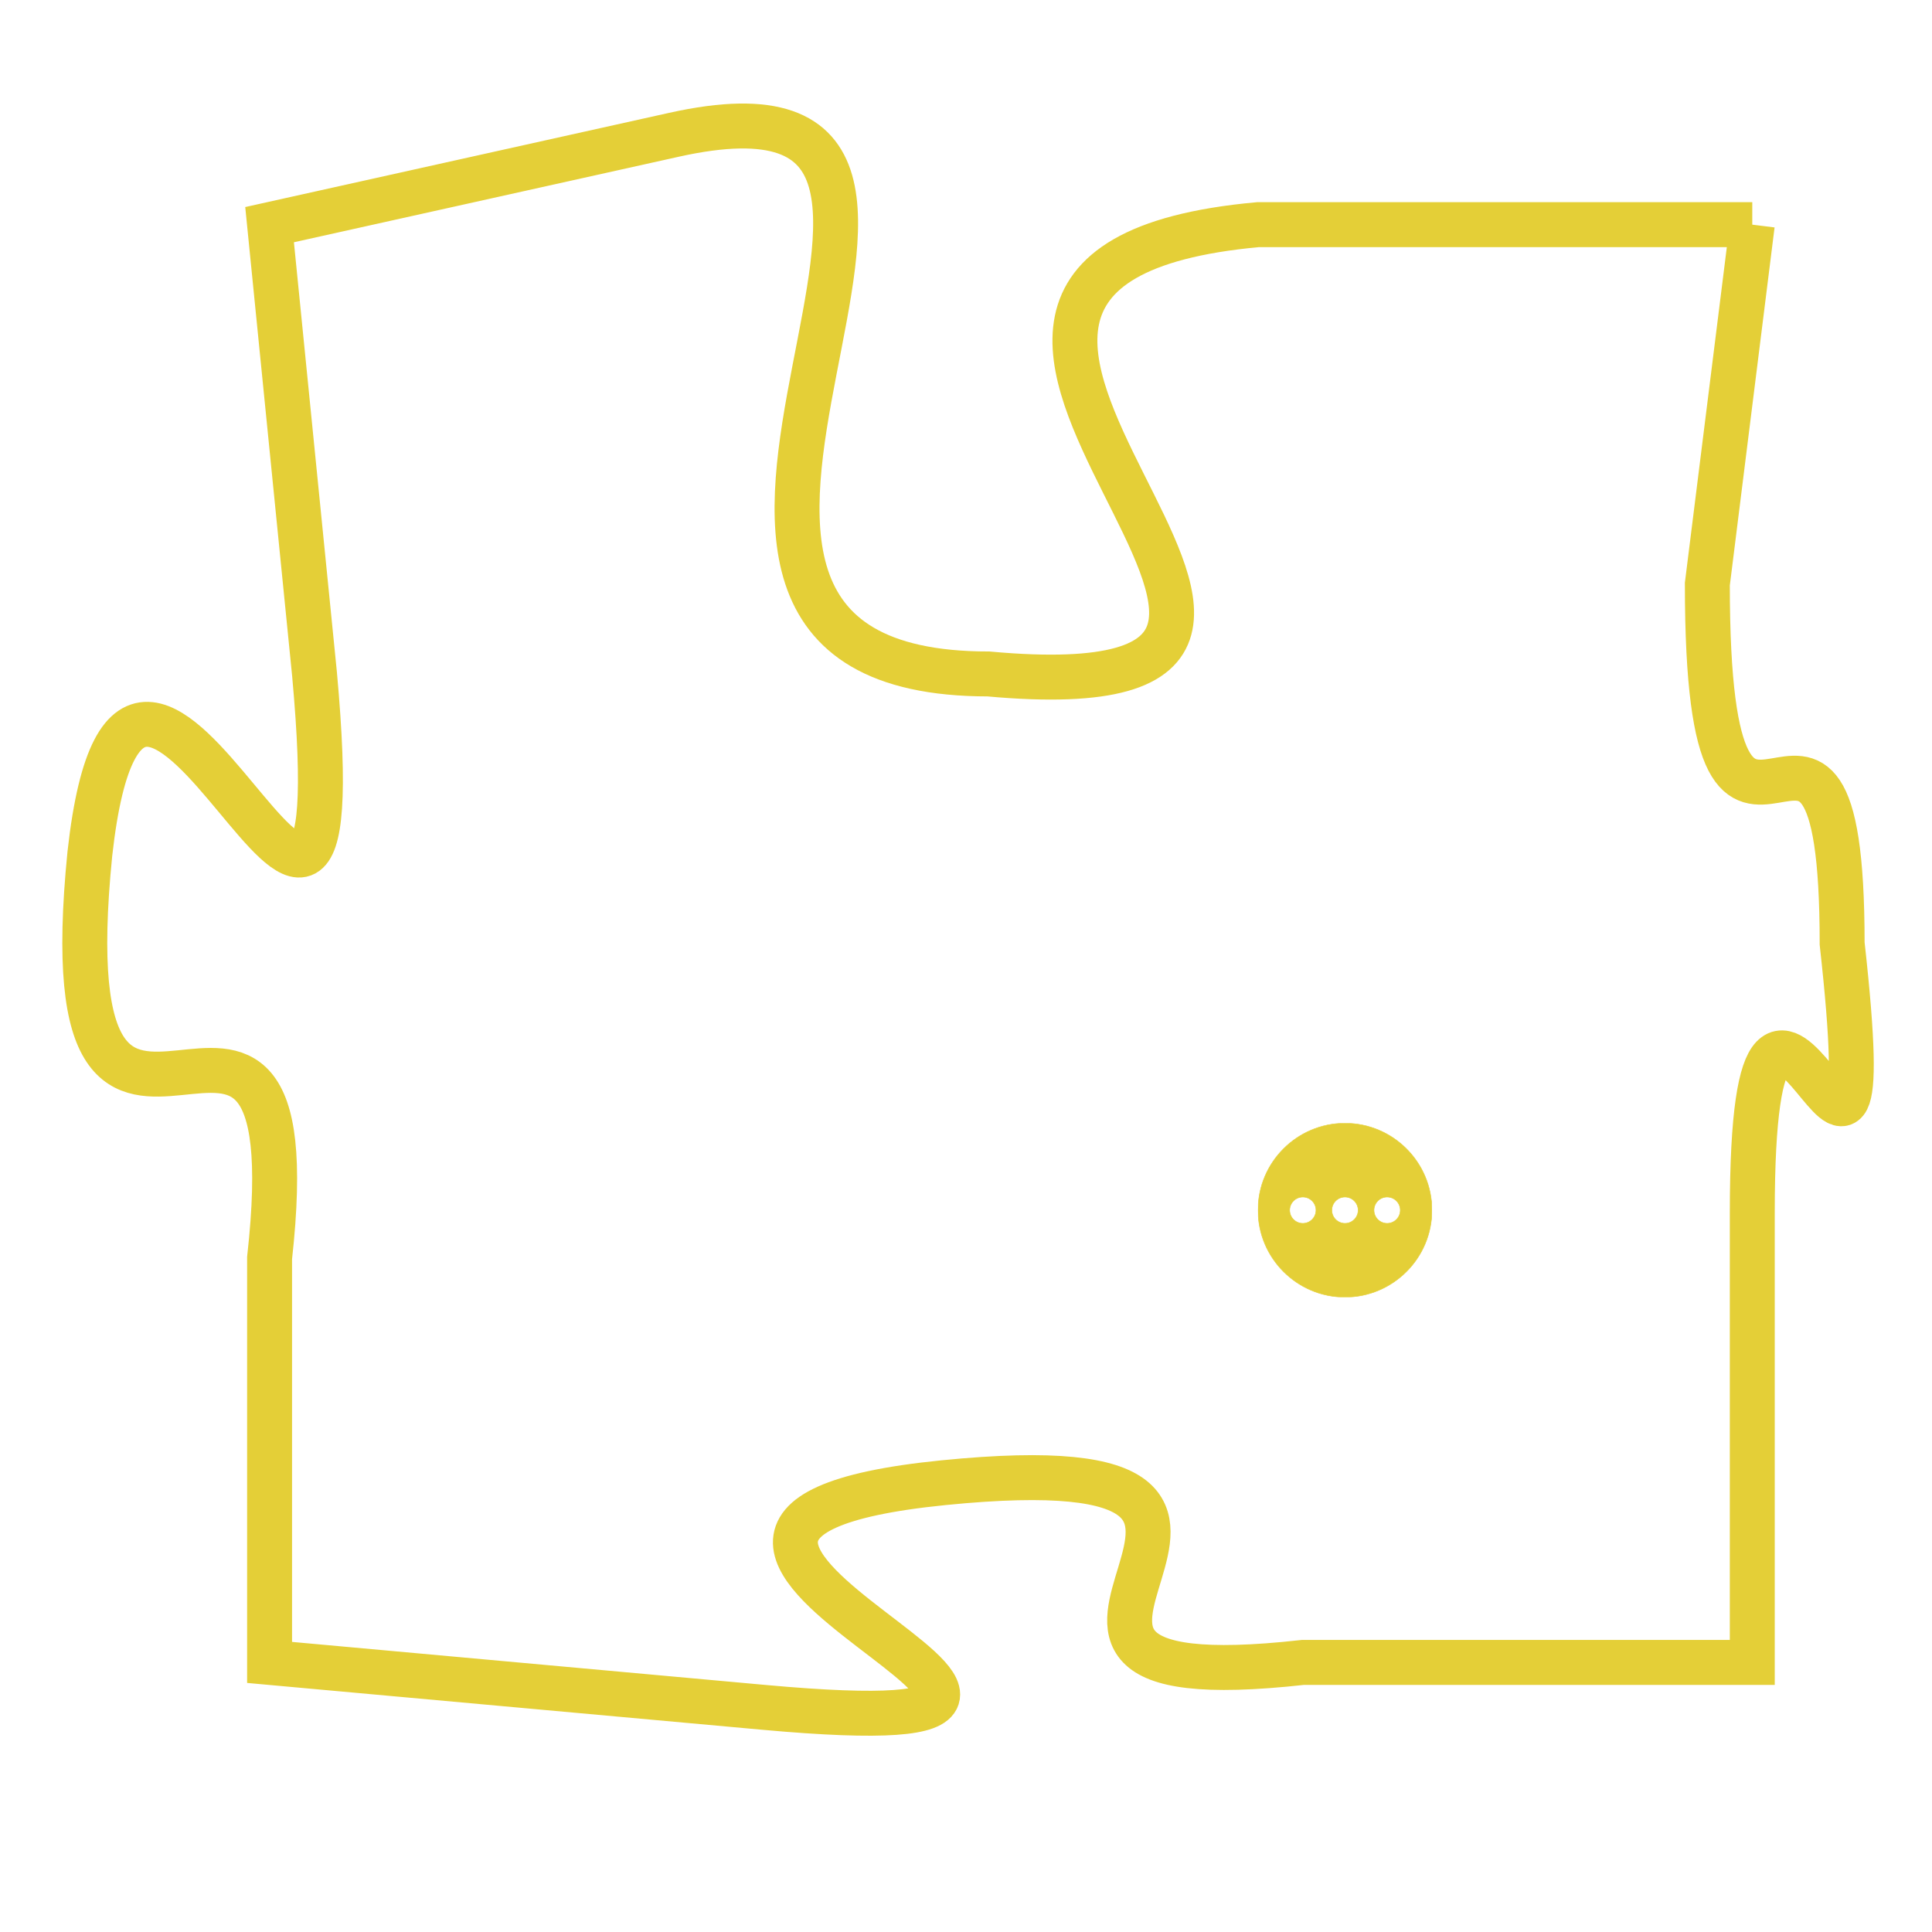 <svg version="1.1" xmlns="http://www.w3.org/2000/svg" xmlns:xlink="http://www.w3.org/1999/xlink" fill="transparent" x="0" y="0" width="350" height="350" preserveAspectRatio="xMinYMin slice"><style type="text/css">.links{fill:transparent;stroke: #E4CF37;}.links:hover{fill:#63D272; opacity:0.4;}</style><defs><g id="allt"><path id="t9134" d="M1155,2240 L1144,2240 C1133,2241 1149,2251 1138,2250 C1128,2250 1140,2236 1131,2238 L1122,2240 1122,2240 L1123,2250 C1124,2261 1119,2245 1118,2254 C1117,2264 1123,2254 1122,2263 L1122,2272 1122,2272 L1133,2273 C1144,2274 1127,2269 1137,2268 C1147,2267 1136,2273 1145,2272 L1155,2272 1155,2272 L1155,2262 C1155,2253 1158,2265 1157,2256 C1157,2248 1154,2257 1154,2248 L1155,2240"/></g><clipPath id="c" clipRule="evenodd" fill="transparent"><use href="#t9134"/></clipPath></defs><svg viewBox="1116 2235 43 40" preserveAspectRatio="xMinYMin meet"><svg width="4380" height="2430"><g><image crossorigin="anonymous" x="0" y="0" href="https://nftpuzzle.license-token.com/assets/completepuzzle.svg" width="100%" height="100%" /><g class="links"><use href="#t9134"/></g></g></svg><svg x="1144" y="2260" height="9%" width="9%" viewBox="0 0 330 330"><g><a xlink:href="https://nftpuzzle.license-token.com/" class="links"><title>See the most innovative NFT based token software licensing project</title><path fill="#E4CF37" id="more" d="M165,0C74.019,0,0,74.019,0,165s74.019,165,165,165s165-74.019,165-165S255.981,0,165,0z M85,190 c-13.785,0-25-11.215-25-25s11.215-25,25-25s25,11.215,25,25S98.785,190,85,190z M165,190c-13.785,0-25-11.215-25-25 s11.215-25,25-25s25,11.215,25,25S178.785,190,165,190z M245,190c-13.785,0-25-11.215-25-25s11.215-25,25-25 c13.785,0,25,11.215,25,25S258.785,190,245,190z"></path></a></g></svg></svg></svg>